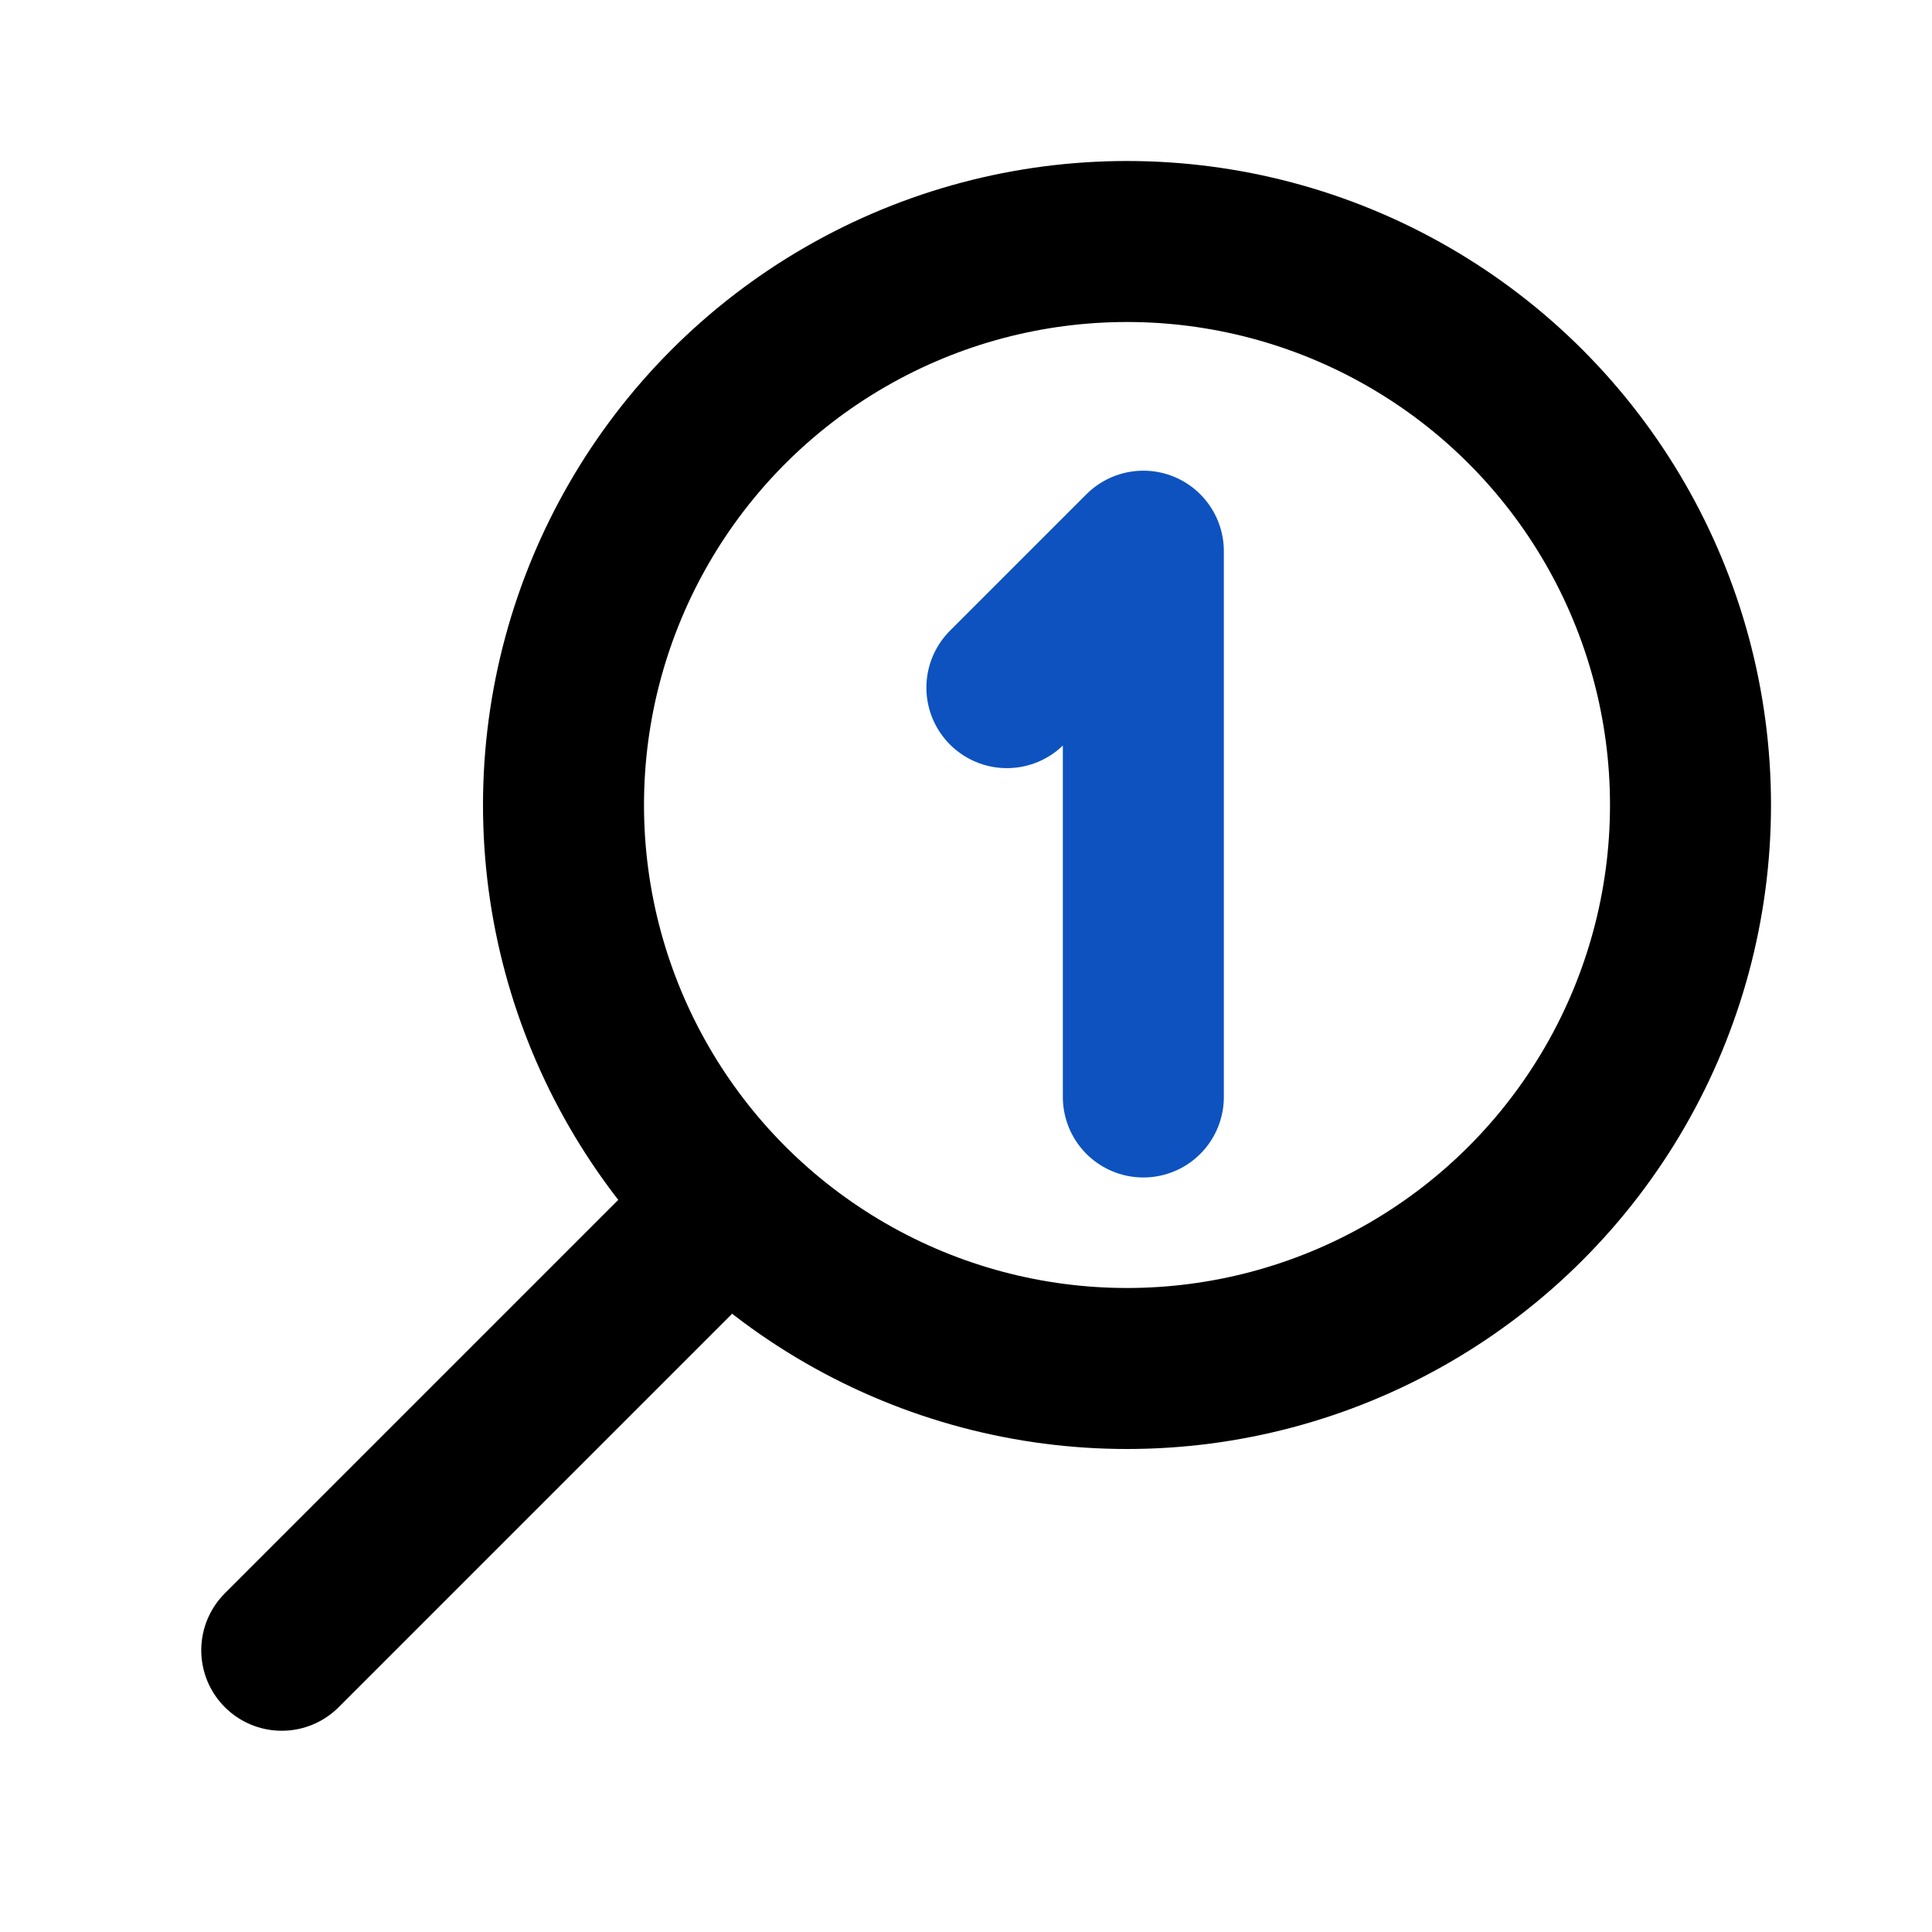 <?xml version="1.0" encoding="UTF-8" standalone="no"?>
<svg
   class="icon icon-tabler icon-tabler-bom-balloon"
   width="24"
   height="24"
   viewBox="0 0 24 24"
   stroke-width="2"
   stroke="currentColor"
   fill="none"
   stroke-linecap="round"
   stroke-linejoin="round"
   version="1.1"
   id="svg138"
   xml:space="preserve"
   sodipodi:docname="bom-balloon-colored.svg"
   inkscape:version="1.2 (dc2aedaf03, 2022-05-15)"
   xmlns:inkscape="http://www.inkscape.org/namespaces/inkscape"
   xmlns:sodipodi="http://sodipodi.sourceforge.net/DTD/sodipodi-0.dtd"
   xmlns="http://www.w3.org/2000/svg"
   xmlns:svg="http://www.w3.org/2000/svg"><sodipodi:namedview
     id="namedview9"
     pagecolor="#ffffff"
     bordercolor="#666666"
     borderopacity="1.0"
     inkscape:showpageshadow="2"
     inkscape:pageopacity="0.0"
     inkscape:pagecheckerboard="0"
     inkscape:deskcolor="#d1d1d1"
     showgrid="false"
     inkscape:current-layer="svg138" /><defs
     id="defs142" /><path
     stroke="none"
     d="M0 0h24v24H0z"
     fill="none"
     id="path132" /><circle
     cx="-14"
     cy="10"
     r="7"
     id="circle134"
     transform="scale(-1,1)" /><path
     id="line136"
     d="M 3.5,20.5 9,15"
     sodipodi:nodetypes="cc" /><path
     d="M 14.203,13.627 V 6.847 L 12.508,8.542"
     id="path3370-3"
     style="stroke:#0d52bf" /></svg>
